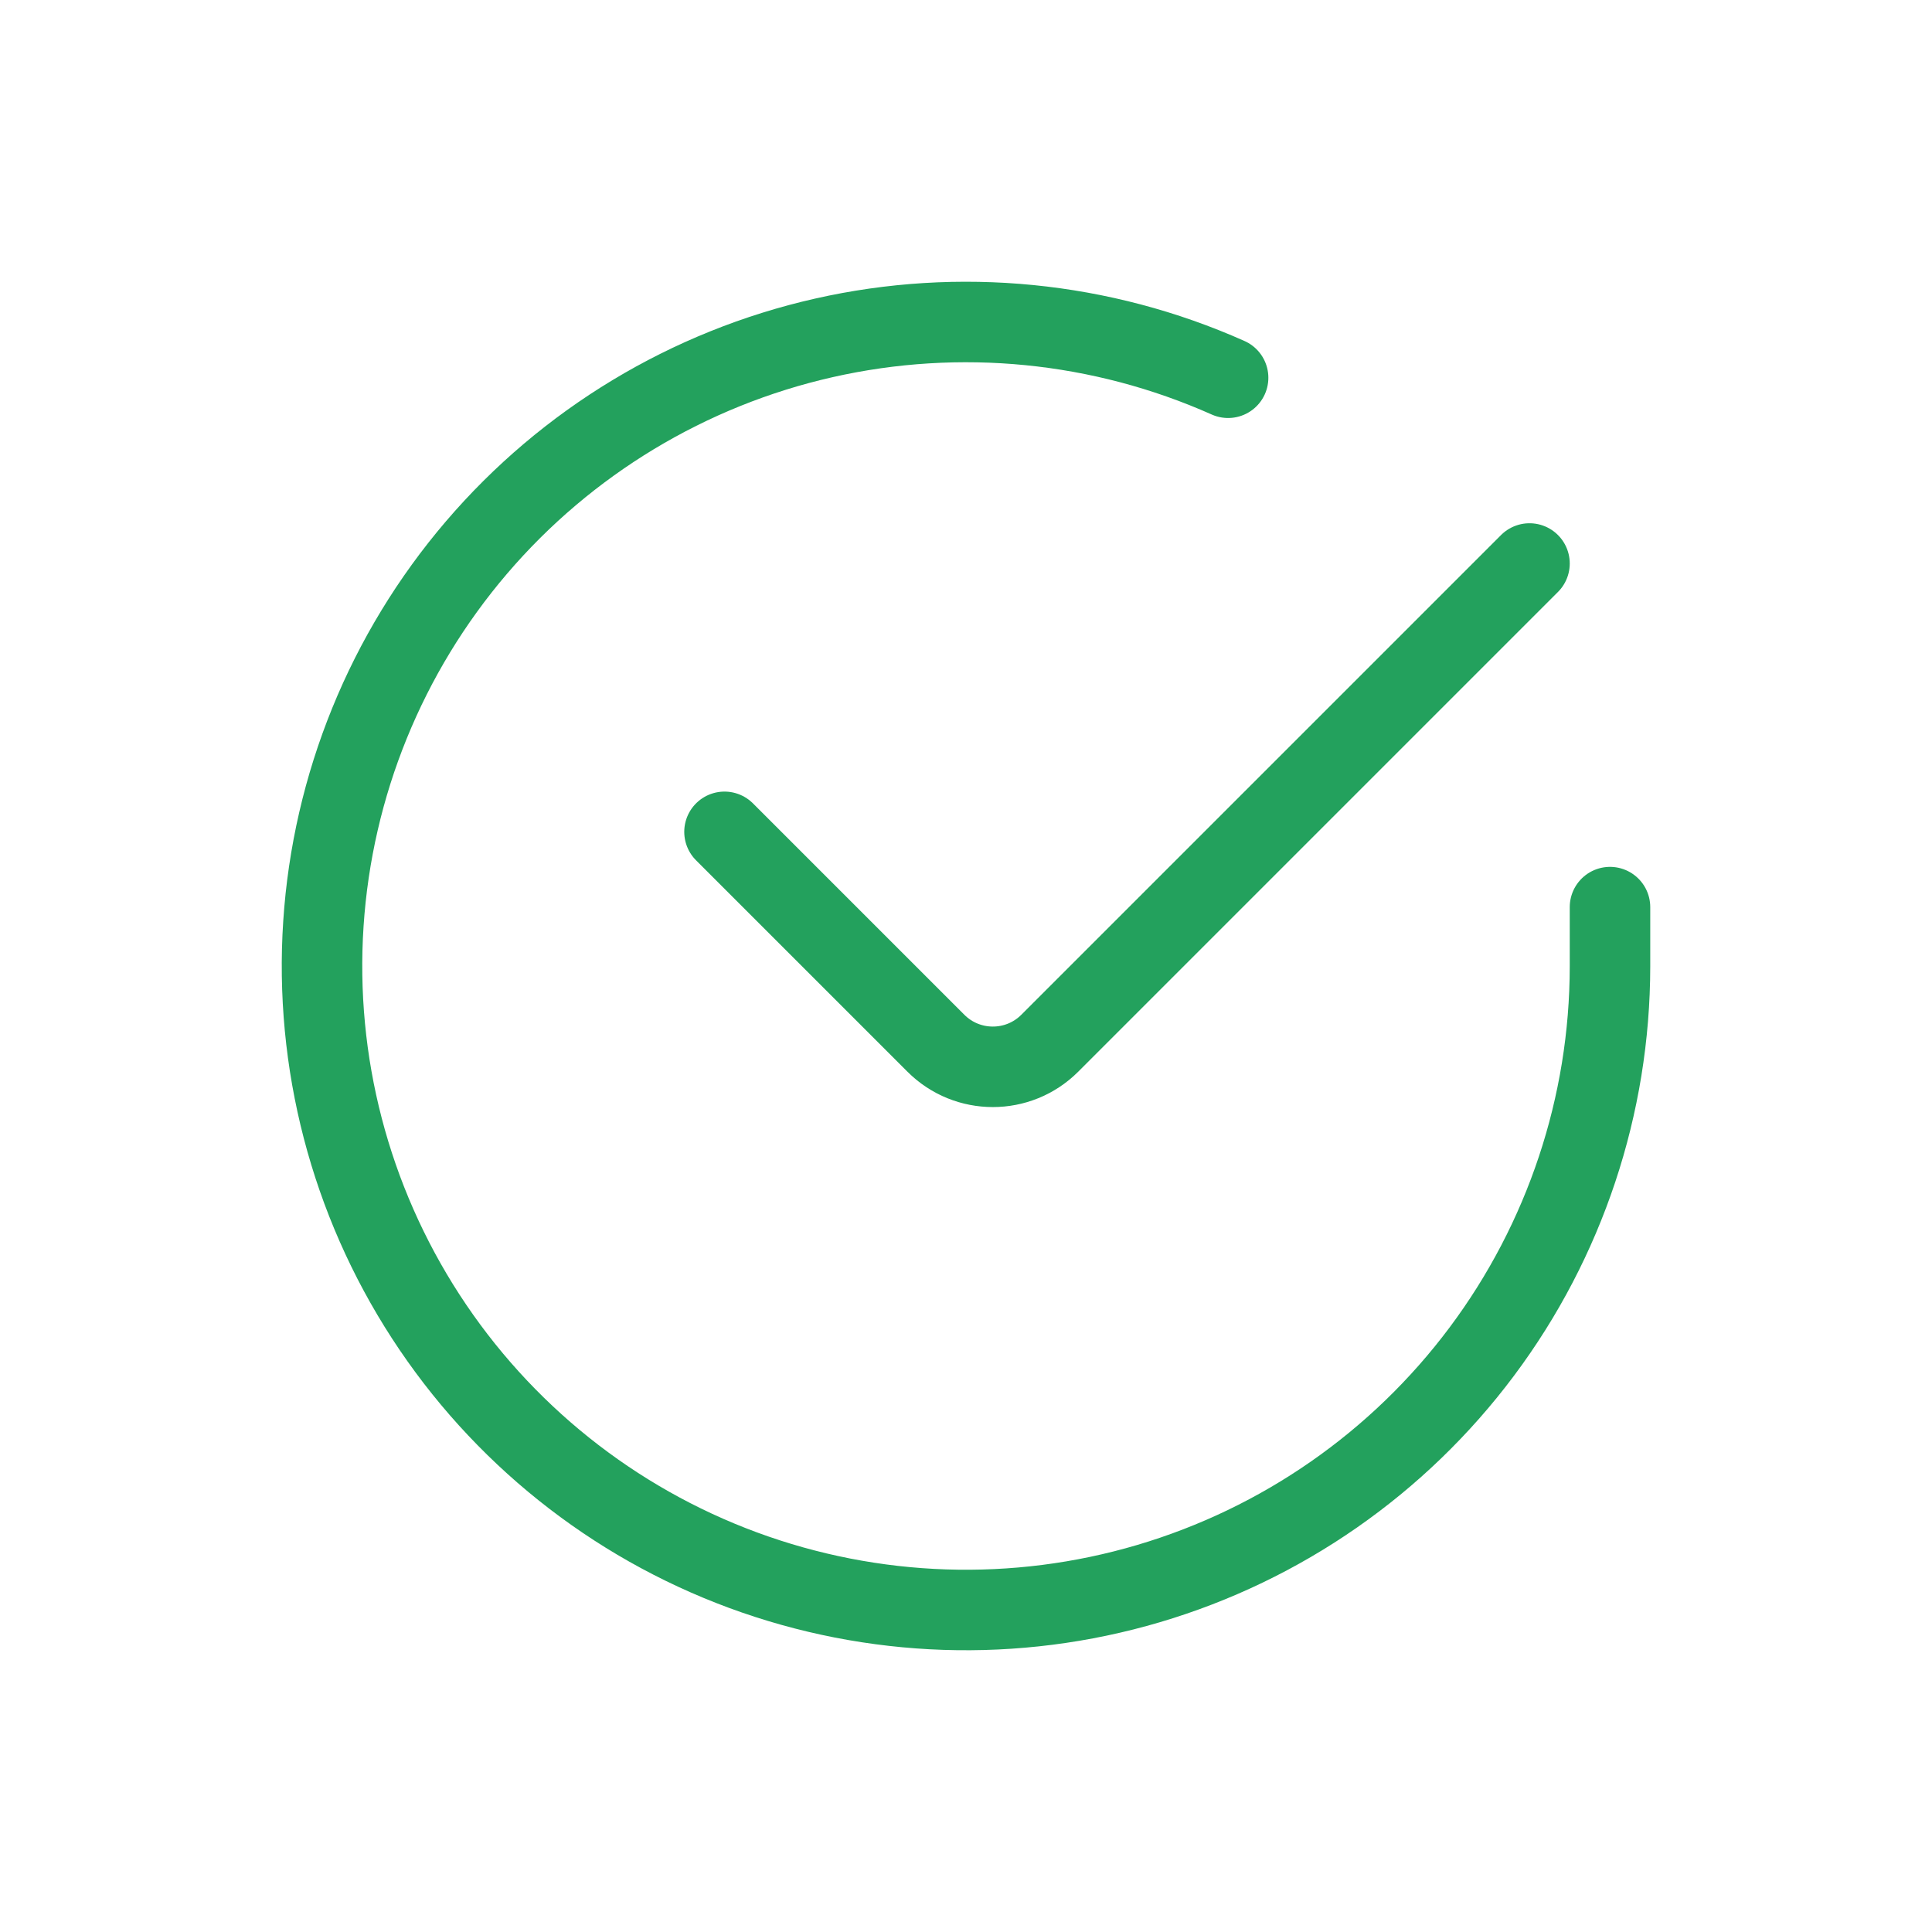 <svg width="120" height="120" viewBox="0 0 120 120" fill="none" xmlns="http://www.w3.org/2000/svg">
<path d="M100 56.343V60.023C99.995 68.649 97.202 77.042 92.037 83.95C86.873 90.859 79.613 95.913 71.341 98.359C63.07 100.804 54.229 100.51 46.138 97.521C38.047 94.532 31.139 89.007 26.444 81.771C21.749 74.535 19.519 65.975 20.087 57.368C20.654 48.761 23.989 40.568 29.593 34.011C35.197 27.454 42.771 22.884 51.185 20.983C59.598 19.082 68.401 19.952 76.28 23.463M45 51.667L58.131 64.798C60.084 66.75 63.25 66.75 65.202 64.798L95 35" stroke="#23A15D" stroke-width="5" stroke-linecap="round" stroke-linejoin="round"/>
</svg>
